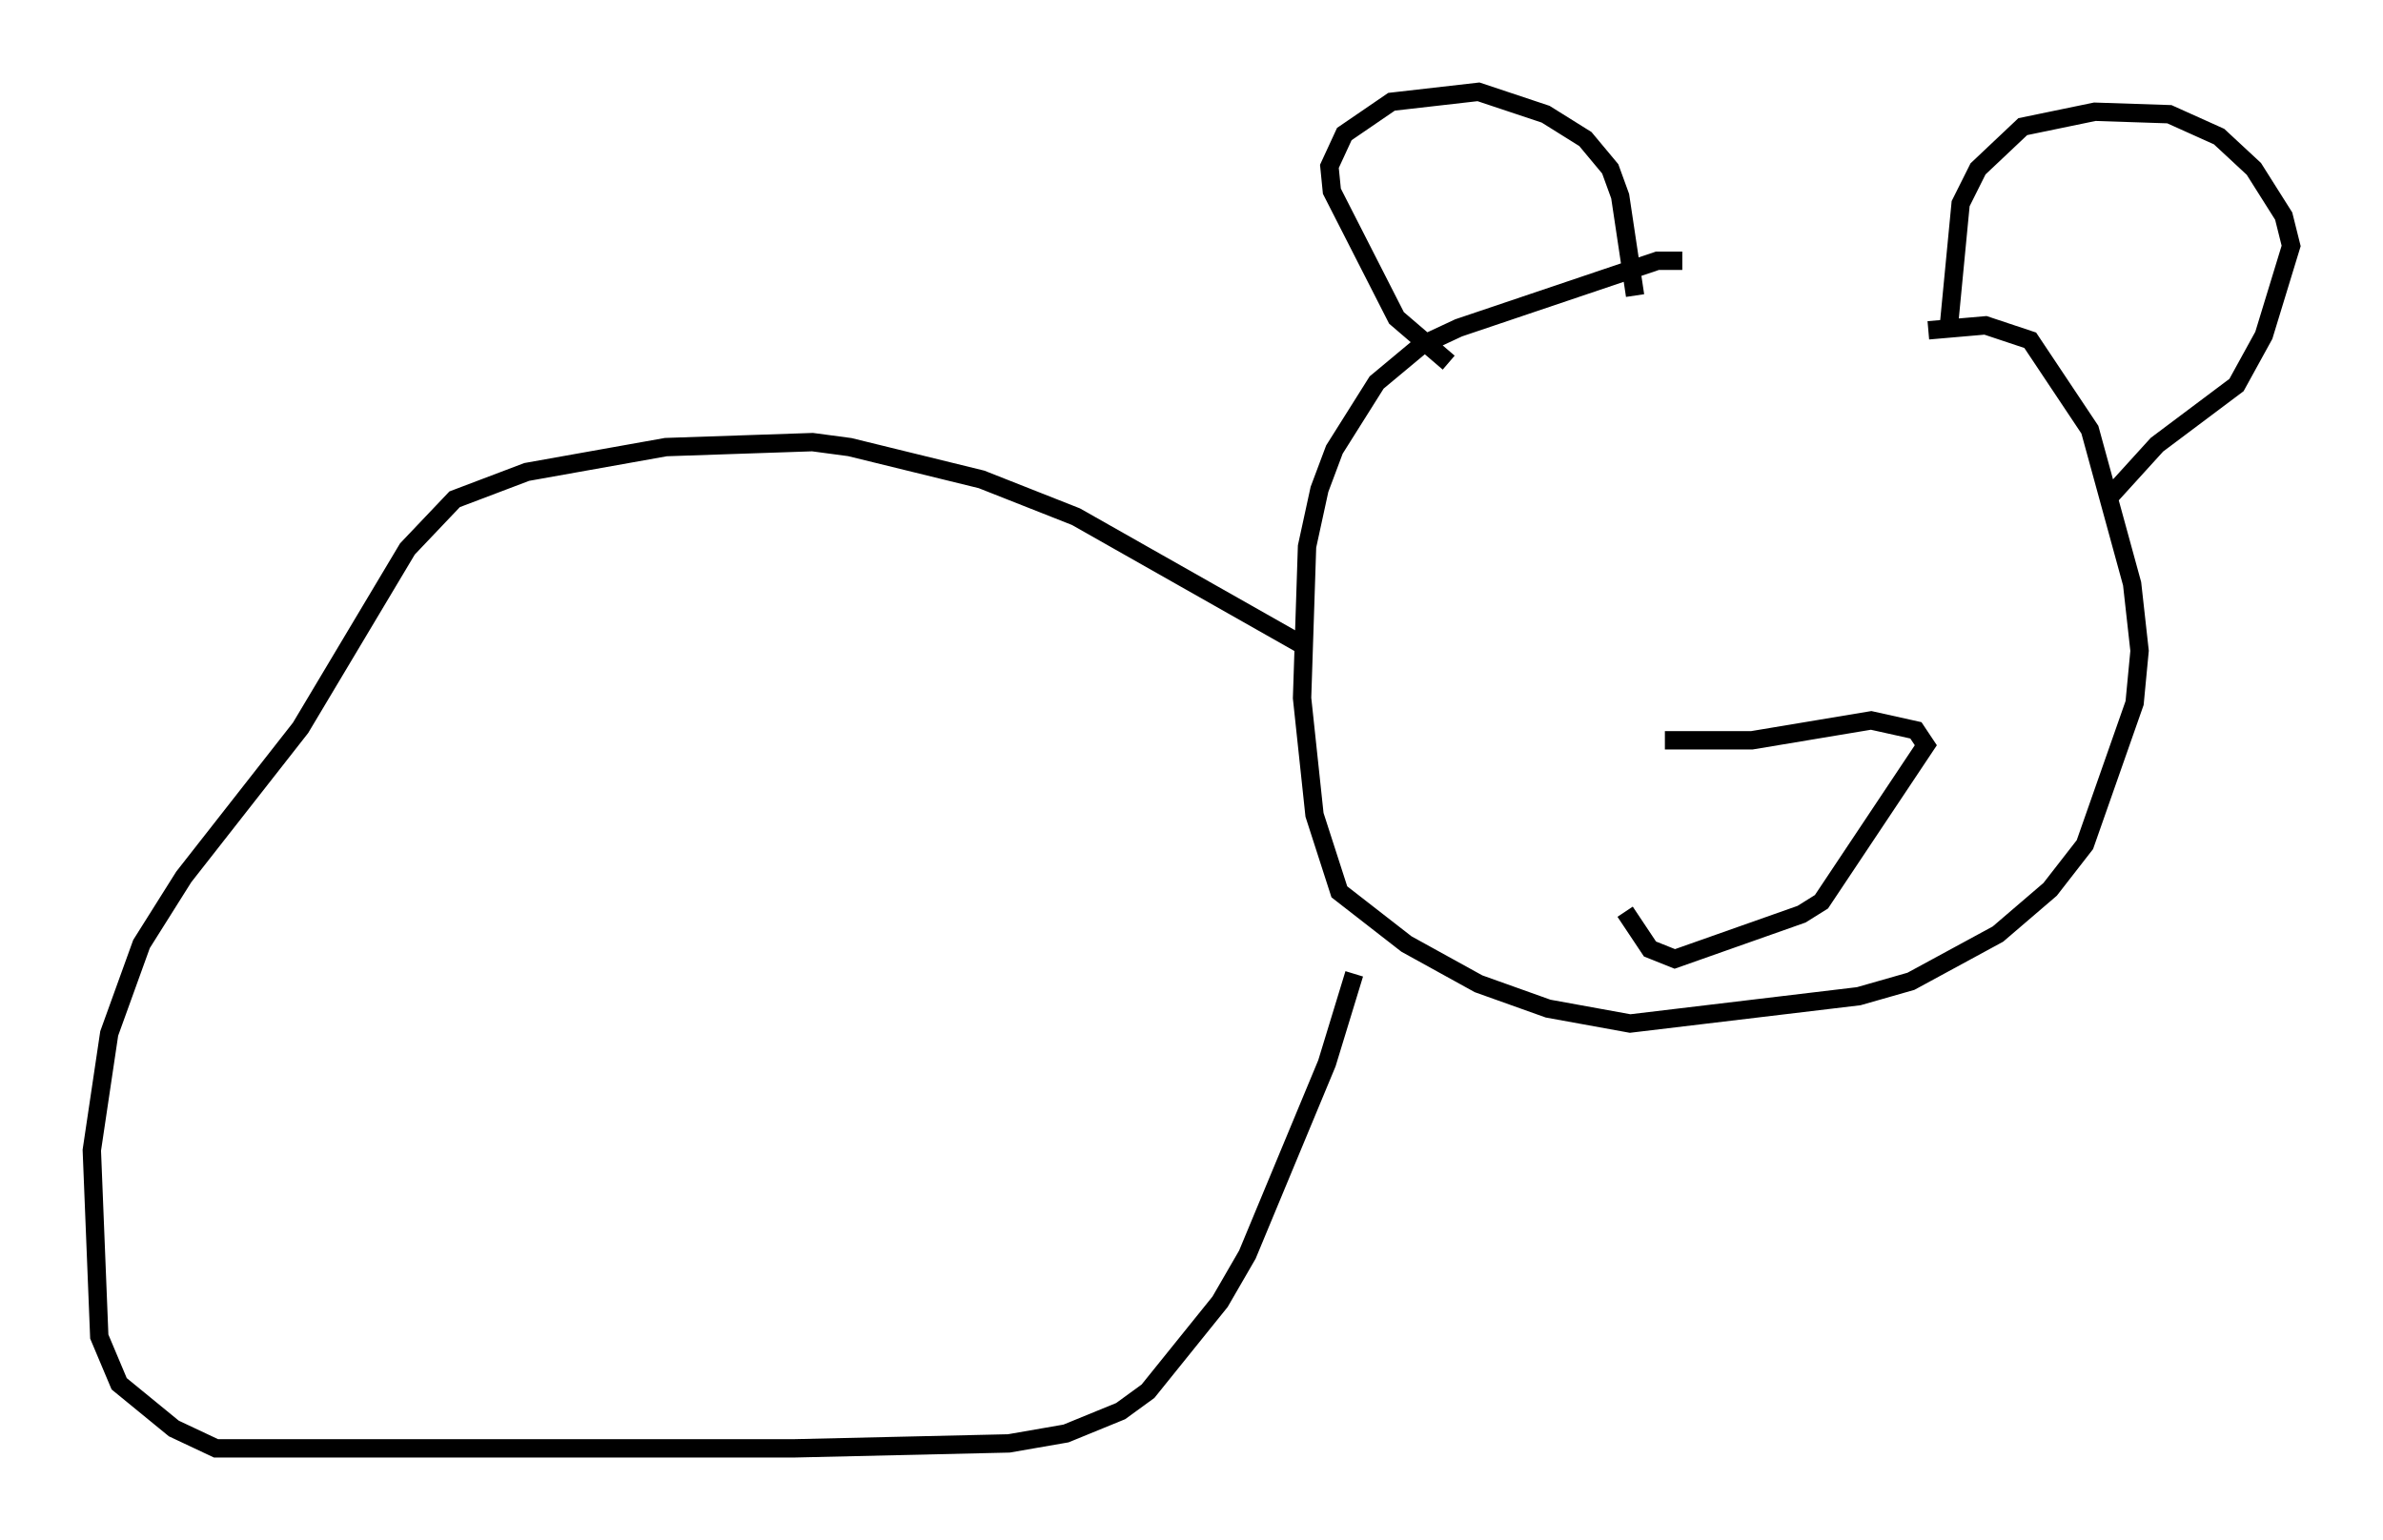 <?xml version="1.0" encoding="utf-8" ?>
<svg baseProfile="full" height="83.883" version="1.1" width="129.755" xmlns="http://www.w3.org/2000/svg" xmlns:ev="http://www.w3.org/2001/xml-events" xmlns:xlink="http://www.w3.org/1999/xlink"><defs /><rect fill="white" height="83.883" width="129.755" x="0" y="0" /><path d="M97.962, 15.825 m-6.36, -1.624 l-1.353, 0.0 -10.825, 3.654 l-2.03, 0.947 -2.436, 2.03 l-2.3, 3.654 -0.812, 2.165 l-0.677, 3.112 -0.271, 8.254 l0.677, 6.36 1.353, 4.195 l3.654, 2.842 3.924, 2.165 l3.789, 1.353 4.465, 0.812 l12.449, -1.488 2.842, -0.812 l4.736, -2.571 2.842, -2.436 l1.894, -2.436 2.706, -7.713 l0.271, -2.842 -0.406, -3.654 l-2.3, -8.39 -3.248, -4.871 l-2.436, -0.812 -3.112, 0.271 m-34.235, 17.05 l-12.178, -6.901 -5.142, -2.03 l-7.172, -1.759 -2.03, -0.271 l-7.984, 0.271 -7.578, 1.353 l-3.924, 1.488 -2.571, 2.706 l-5.819, 9.743 -6.36, 8.119 l-2.3, 3.654 -1.759, 4.871 l-0.947, 6.36 0.406, 10.149 l1.083, 2.571 2.977, 2.436 l2.3, 1.083 31.393, 0.0 l11.773, -0.271 3.112, -0.541 l2.977, -1.218 1.488, -1.083 l3.924, -4.871 1.488, -2.571 l4.33, -10.419 1.488, -4.871 m16.915, -12.72 l4.736, 0.0 6.495, -1.083 l2.436, 0.541 0.541, 0.812 l-5.683, 8.525 -1.083, 0.677 l-6.901, 2.436 -1.353, -0.541 l-1.353, -2.03 m-9.607, -29.905 l-2.842, -2.436 -3.518, -6.901 l-0.135, -1.353 0.812, -1.759 l2.571, -1.759 4.736, -0.541 l3.654, 1.218 2.165, 1.353 l1.353, 1.624 0.541, 1.488 l0.812, 5.413 m17.05, 2.03 l0.677, -7.036 0.947, -1.894 l2.436, -2.3 3.924, -0.812 l4.059, 0.135 2.706, 1.218 l1.894, 1.759 1.624, 2.571 l0.406, 1.624 -1.488, 4.871 l-1.488, 2.706 -4.33, 3.248 l-2.706, 2.977 m-107.712, 18.674 " fill="none" stroke="black" stroke-width="1" /></svg>